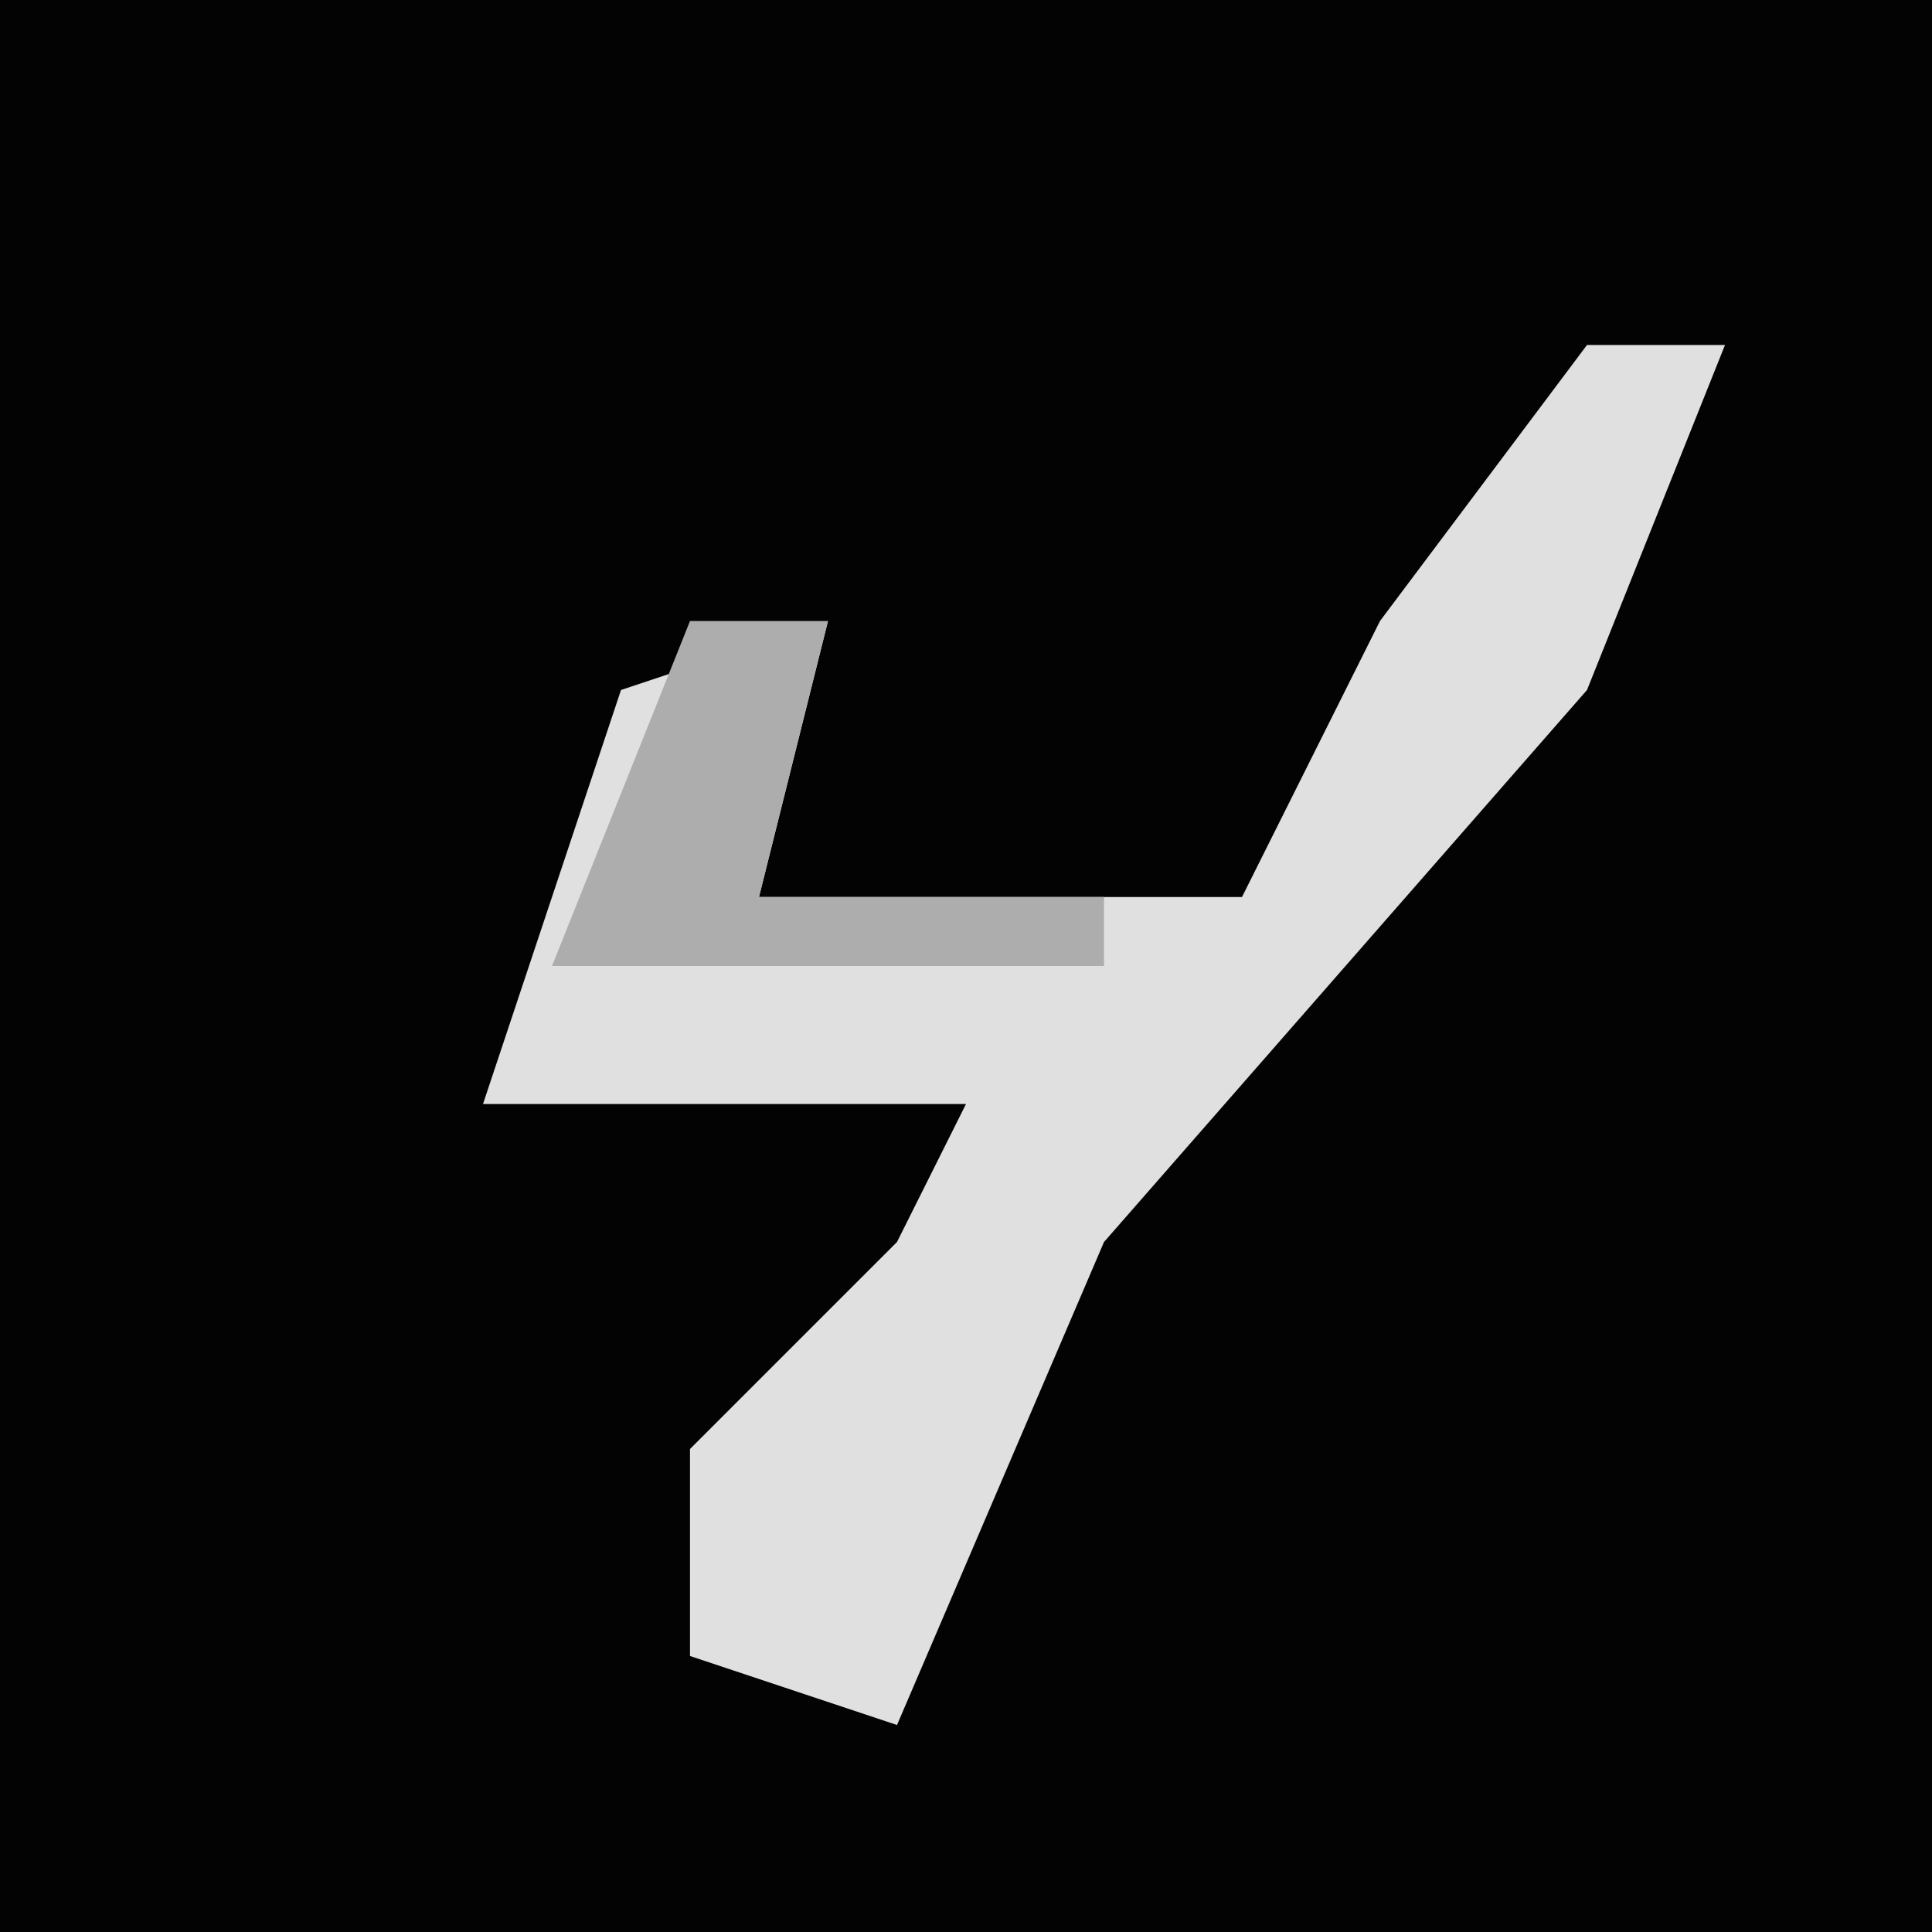 <?xml version="1.0" encoding="UTF-8"?>
<svg version="1.1" xmlns="http://www.w3.org/2000/svg" width="28" height="28">
<path d="M0,0 L28,0 L28,28 L0,28 Z " fill="#030303" transform="translate(0,0)"/>
<path d="M0,0 L2,0 L0,5 L-7,13 L-10,20 L-13,19 L-13,16 L-10,13 L-9,11 L-16,11 L-14,5 L-11,4 L-12,8 L-5,8 L-3,4 Z " fill="#E0E0E0" transform="translate(23,5)"/>
<path d="M0,0 L2,0 L1,4 L6,4 L6,5 L-2,5 Z " fill="#ADADAD" transform="translate(10,9)"/>
</svg>
